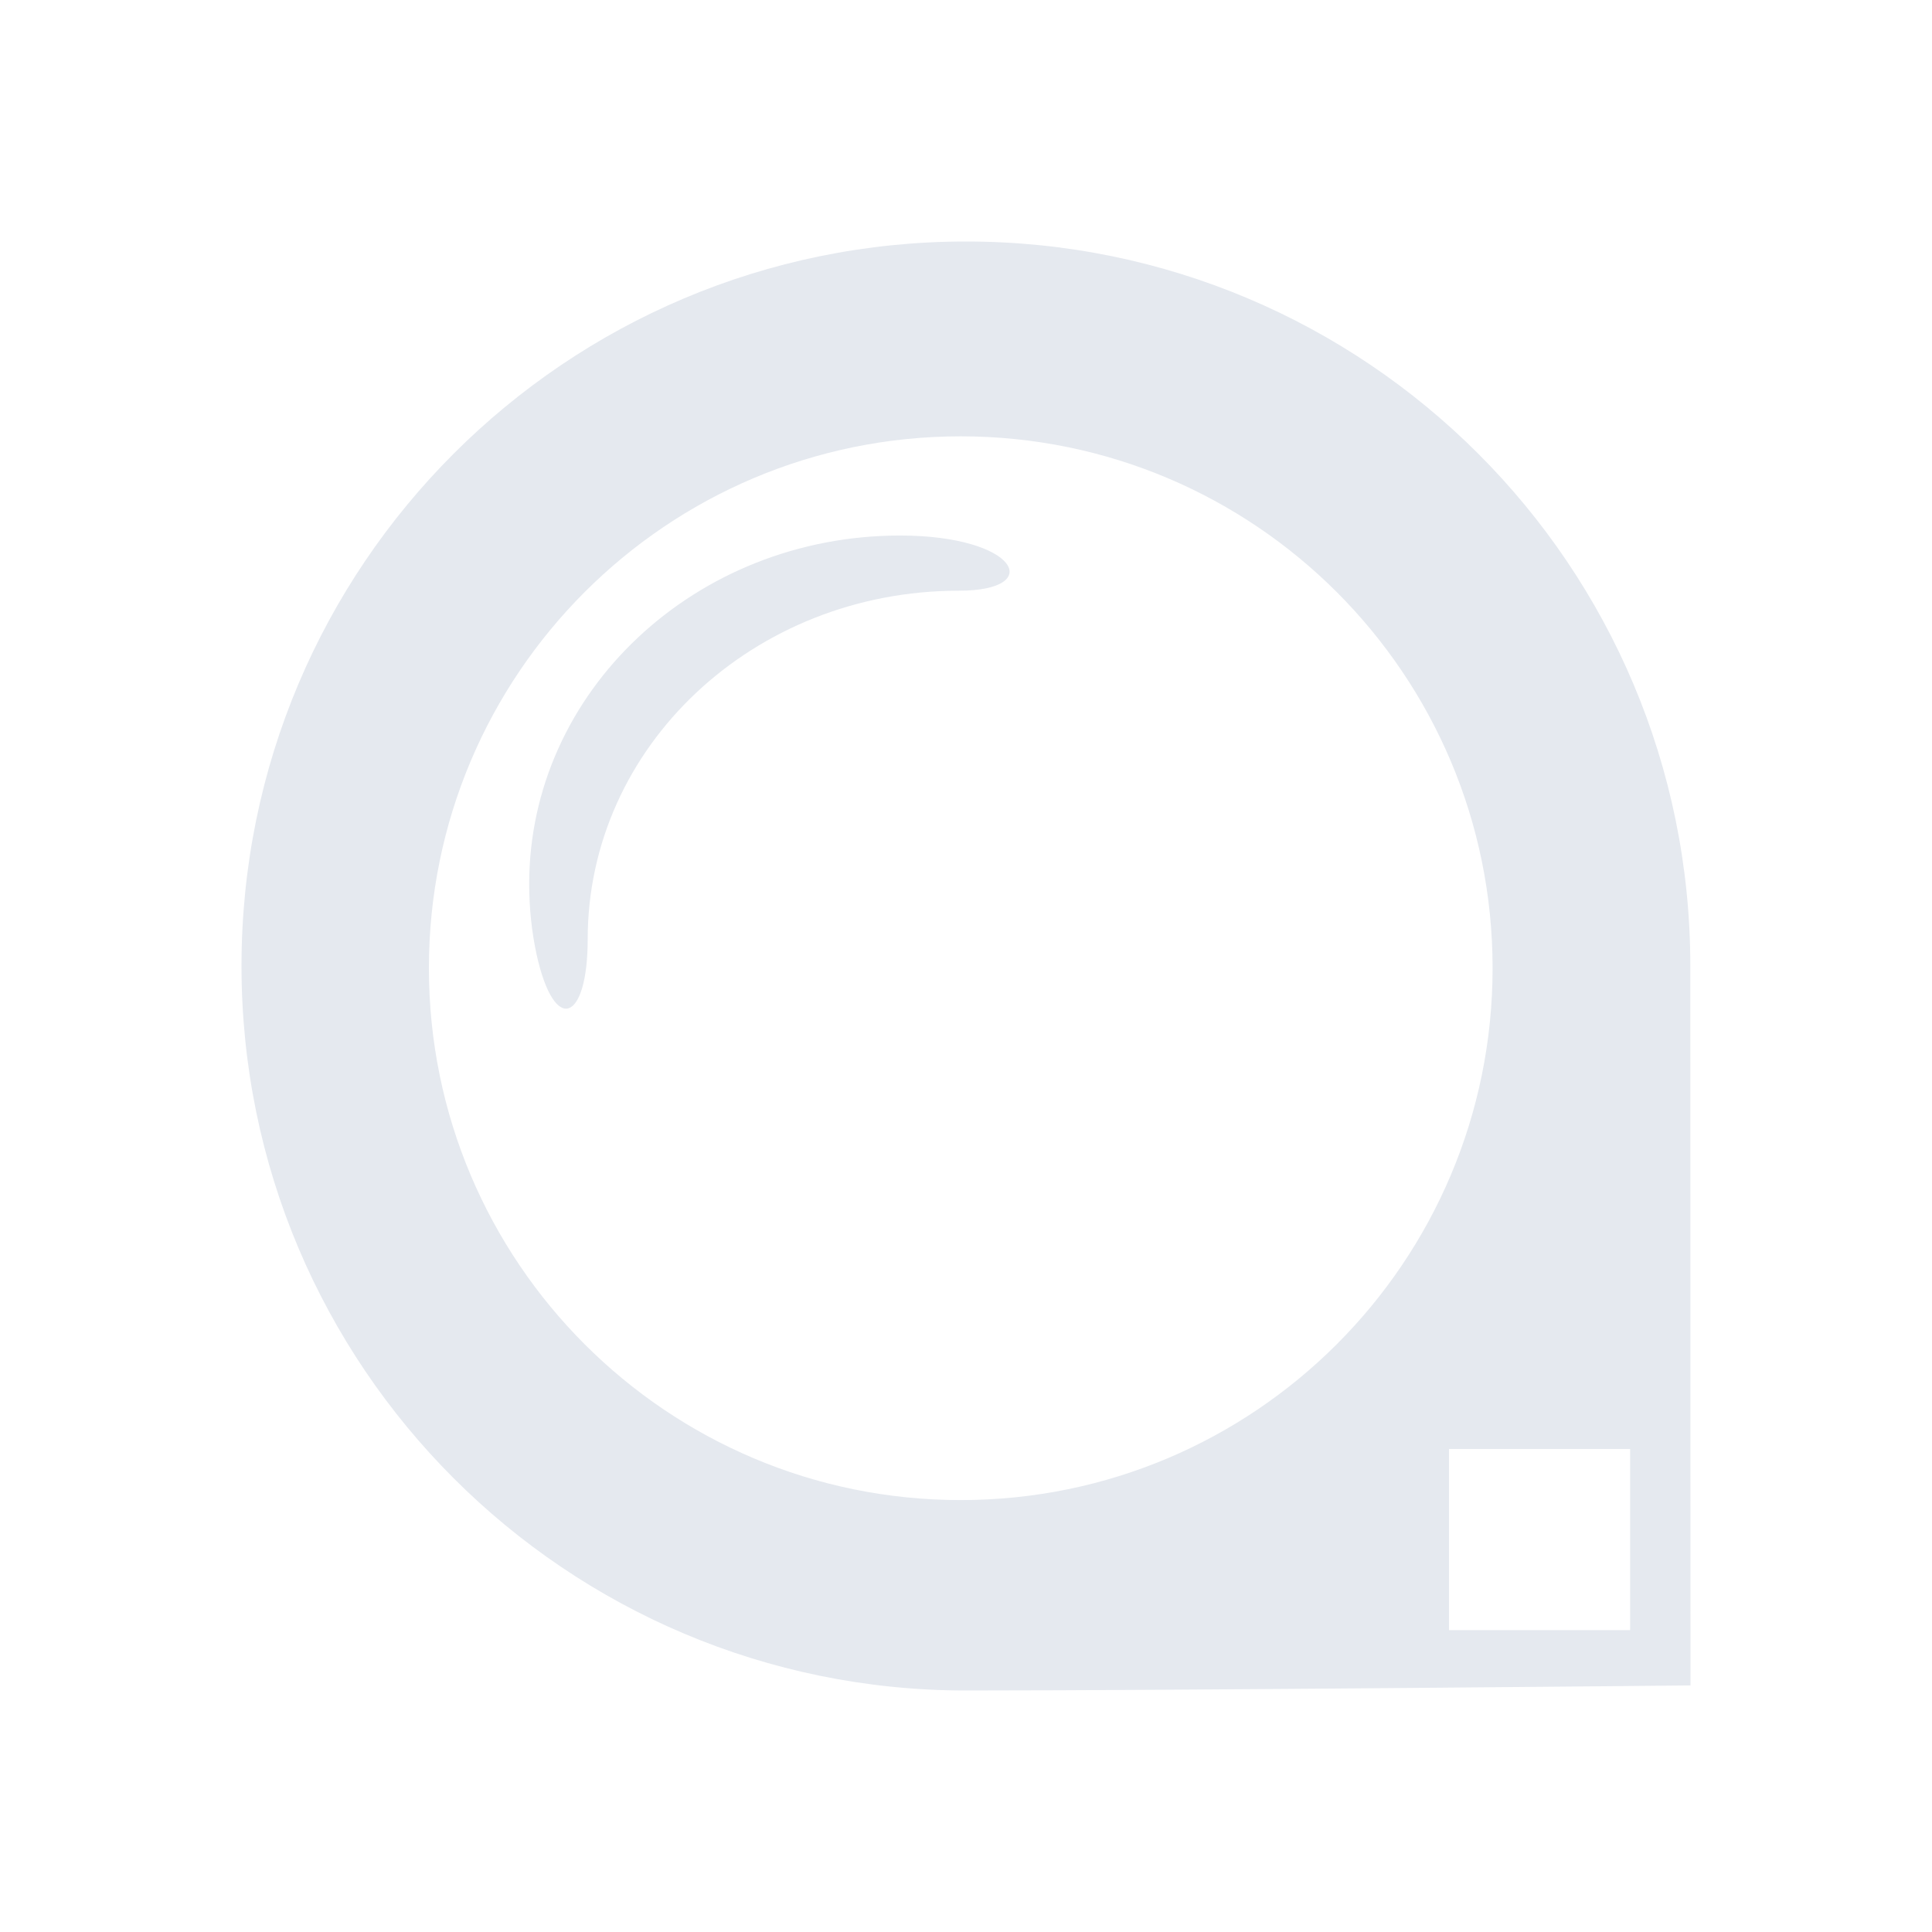 <?xml version="1.0" encoding="UTF-8" standalone="no"?>
<svg
   width="32"
   height="32"
   version="1.1"
   id="svg12"
   sodipodi:docname="nepomuk.svg"
   inkscape:version="1.2.1 (9c6d41e410, 2022-07-14)"
   xmlns:inkscape="http://www.inkscape.org/namespaces/inkscape"
   xmlns:sodipodi="http://sodipodi.sourceforge.net/DTD/sodipodi-0.dtd"
   xmlns="http://www.w3.org/2000/svg"
   xmlns:svg="http://www.w3.org/2000/svg"
   xmlns:rdf="http://www.w3.org/1999/02/22-rdf-syntax-ns#"
   xmlns:cc="http://creativecommons.org/ns#"
   xmlns:dc="http://purl.org/dc/elements/1.1/">
  <style
     id="current-color-scheme"
     type="text/css">.ColorScheme-Text { color:#d6dbf1; }
</style>
  <defs
     id="defs16" />
  <sodipodi:namedview
     pagecolor="#000000"
     bordercolor="#ff0f0f"
     borderopacity="1"
     objecttolerance="10"
     gridtolerance="10"
     guidetolerance="10"
     inkscape:pageopacity="0"
     inkscape:pageshadow="2"
     inkscape:window-width="1920"
     inkscape:window-height="1004"
     id="namedview14"
     showgrid="true"
     inkscape:zoom="16"
     inkscape:cx="23.59375"
     inkscape:cy="19.65625"
     inkscape:window-x="0"
     inkscape:window-y="0"
     inkscape:window-maximized="1"
     inkscape:current-layer="svg12"
     inkscape:document-rotation="0"
     inkscape:showpageshadow="false"
     showguides="false"
     inkscape:lockguides="false"
     inkscape:pagecheckerboard="true"
     inkscape:deskcolor="#000000">
    <inkscape:grid
       type="xygrid"
       id="grid860"
       originx="1e-06"
       originy="1e-06" />
  </sodipodi:namedview>
  <g
     id="nepomuk">
    <path
       style="opacity:0.001;fill:#d1d5e9;fill-opacity:1"
       d="M 0,0 V 32 H 32 V 0 Z"
       id="path7" />
    <path
       d="M 27.997,15.999 C 27.997,9.371 22.627,4 15.999,4 9.372,4 4,9.371 4,15.999 4,22.627 9.372,28 15.999,28 19.55,28 28,27.916 28,27.916 c 0,0 -0.003,-8.838 -0.003,-11.917 z M 15.912,24.846 c -4.866,0 -8.808,-3.946 -8.808,-8.811 0,-4.864 3.942,-8.808 8.808,-8.808 4.864,0 8.81,3.944 8.81,8.808 0,4.866 -3.946,8.811 -8.81,8.811 z m 11.088,2.154 h -3 v -3 h 3 z"
       class="si-glyph-fill"
       id="path1772"
       style="fill:#e5e9ef;fill-opacity:1;fill-rule:evenodd;stroke:none;stroke-width:1.6"
       sodipodi:nodetypes="cssscccsssssccccc" />
    <path
       d="m 14.907,8.87 c -3.39,0 -6.142,2.586 -6.142,5.773 0,0.4 0.042,0.794 0.123,1.168 0.298,1.344 0.846,1.106 0.846,-0.253 0,-3.197 2.75,-5.774 6.144,-5.774 1.448,0 0.973,-0.914 -0.971,-0.914 z"
       class="si-glyph-fill"
       id="path1774"
       style="fill:#e5e9ef;fill-opacity:1;fill-rule:evenodd;stroke:none;stroke-width:1.6" />
  </g>
  <g
     id="22-22-nepomuk"
     transform="translate(32,10)">
    <path
       style="opacity:0.001;fill:#d1d5e9;fill-opacity:1"
       d="M 0,0 V 22 H 22 V 0 Z"
       id="path2" />
    <path
       d="M 18.998,10.999 C 18.998,6.581 15.418,3 10.999,3 6.581,3 3,6.581 3,10.999 c 0,4.419 3.581,8.001 7.999,8.001 2.367,0 8.001,-0.056 8.001,-0.056 0,0 -0.002,-5.892 -0.002,-7.945 z M 10.941,16.898 c -3.244,0 -5.872,-2.63 -5.872,-5.874 0,-3.243 2.628,-5.872 5.872,-5.872 3.243,0 5.873,2.629 5.873,5.872 0,3.244 -2.63,5.874 -5.873,5.874 z M 18,18 h -2 v -2 h 2 z"
       class="si-glyph-fill"
       id="path1772-7"
       style="fill:#e5e9ef;fill-opacity:1;fill-rule:evenodd;stroke:none;stroke-width:1.067"
       sodipodi:nodetypes="cssscccsssssccccc" />
    <path
       d="m 10.271,6.247 c -2.26,0 -4.095,1.724 -4.095,3.849 0,0.267 0.028,0.529 0.082,0.779 0.198,0.896 0.564,0.737 0.564,-0.169 0,-2.131 1.834,-3.85 4.096,-3.85 0.965,0 0.649,-0.609 -0.647,-0.609 z"
       class="si-glyph-fill"
       id="path1774-5"
       style="fill:#e5e9ef;fill-opacity:1;fill-rule:evenodd;stroke:none;stroke-width:1.067" />
  </g>
</svg>
